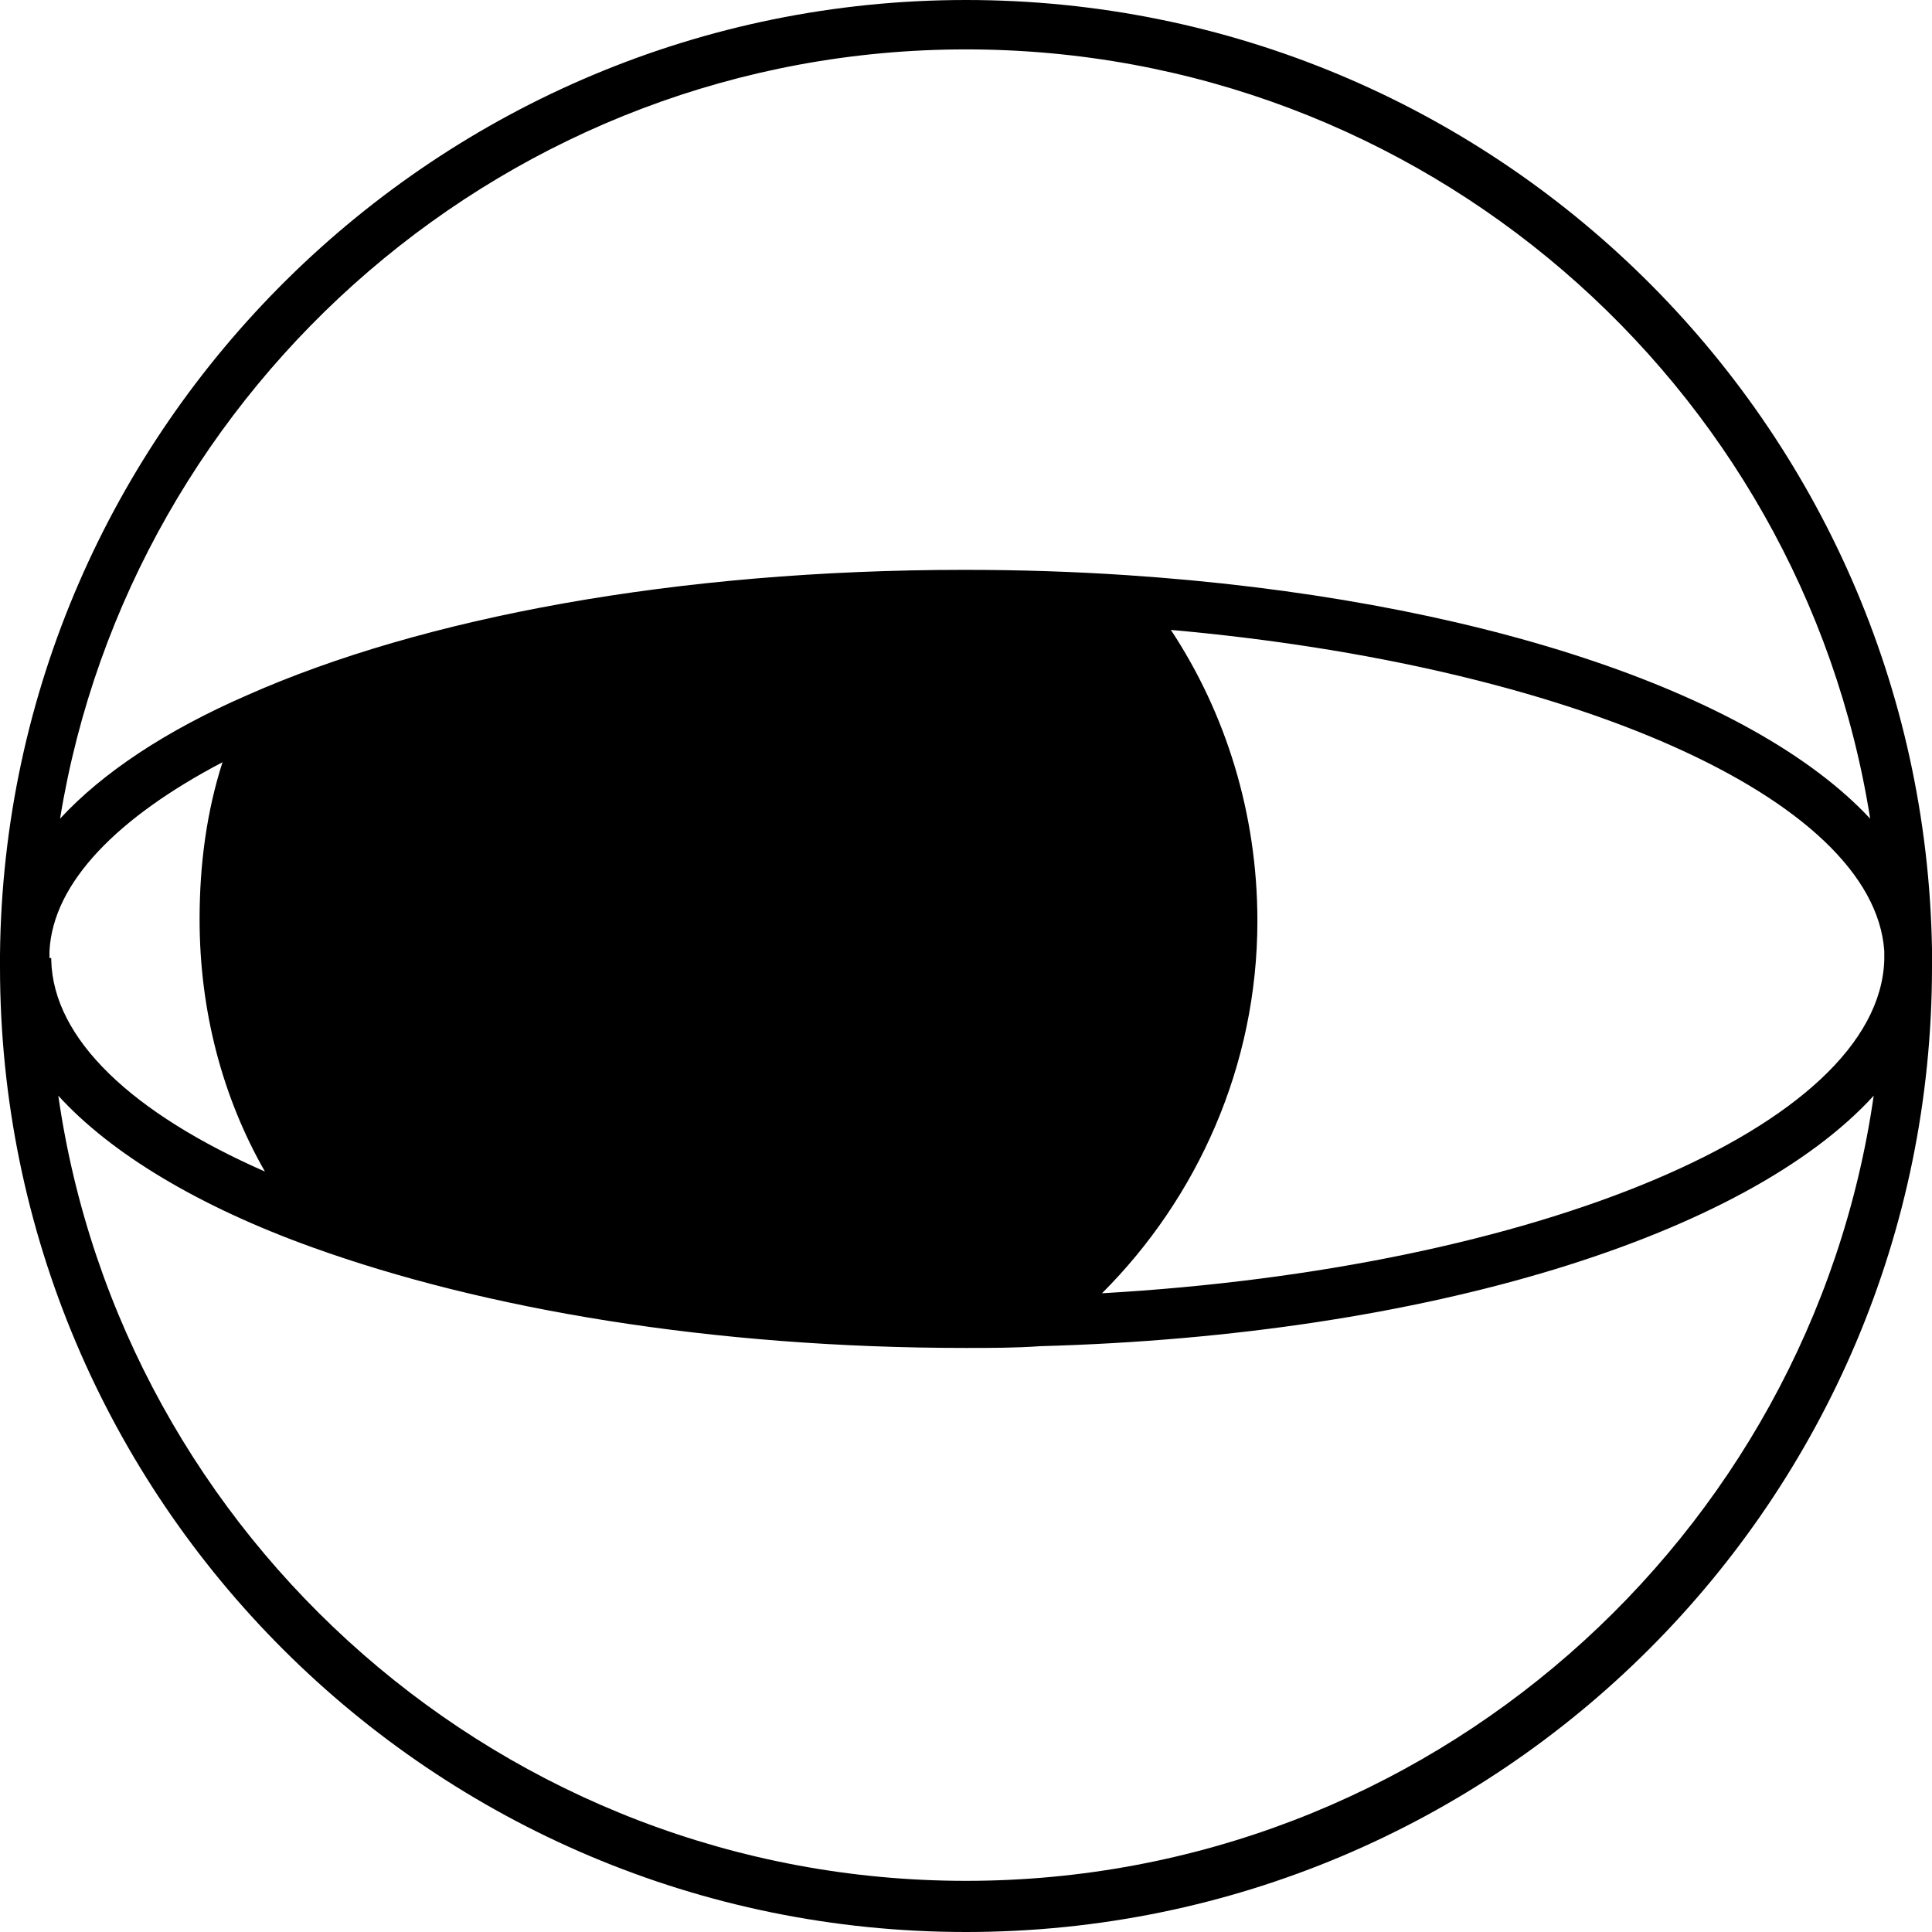 <svg width="23" height="23" viewBox="0 0 23 23" fill="none" xmlns="http://www.w3.org/2000/svg">
<path d="M23 11.3C22.895 5.041 17.786 0 11.5 0C5.214 0 0.063 5.083 0 11.364C0 11.384 0 11.405 0 11.447V11.511C0 17.854 5.151 23 11.5 23C17.849 23 23 17.854 23 11.511V11.427C23 11.384 23 11.342 23 11.3ZM13.119 15.396C14.254 14.262 14.969 12.687 14.969 10.964C14.969 9.683 14.591 8.486 13.939 7.499C18.669 7.919 22.306 9.494 22.432 11.322C22.432 11.342 22.432 11.384 22.432 11.405V11.427C22.369 13.422 18.27 15.102 13.119 15.396ZM11.5 0.588C16.924 0.588 21.444 4.558 22.264 9.746C20.856 8.234 17.534 7.121 13.413 6.847C12.782 6.805 12.152 6.784 11.479 6.784C8.052 6.784 5.025 7.352 2.943 8.276C1.976 8.696 1.219 9.2 0.715 9.746C1.556 4.579 6.076 0.588 11.5 0.588ZM0.589 11.405C0.589 11.384 0.589 11.364 0.589 11.322C0.631 10.502 1.409 9.725 2.649 9.074C2.46 9.662 2.376 10.292 2.376 10.943C2.376 12.036 2.649 13.065 3.154 13.947C1.577 13.254 0.631 12.372 0.61 11.427V11.405H0.589ZM11.5 22.391C6.013 22.391 1.451 18.316 0.694 13.044C1.325 13.737 2.376 14.367 3.721 14.85C5.761 15.585 8.473 16.047 11.5 16.047C11.794 16.047 12.089 16.047 12.383 16.026C17.008 15.9 20.793 14.703 22.306 13.044C21.549 18.316 16.987 22.391 11.5 22.391Z" fill="black"/>
</svg>
